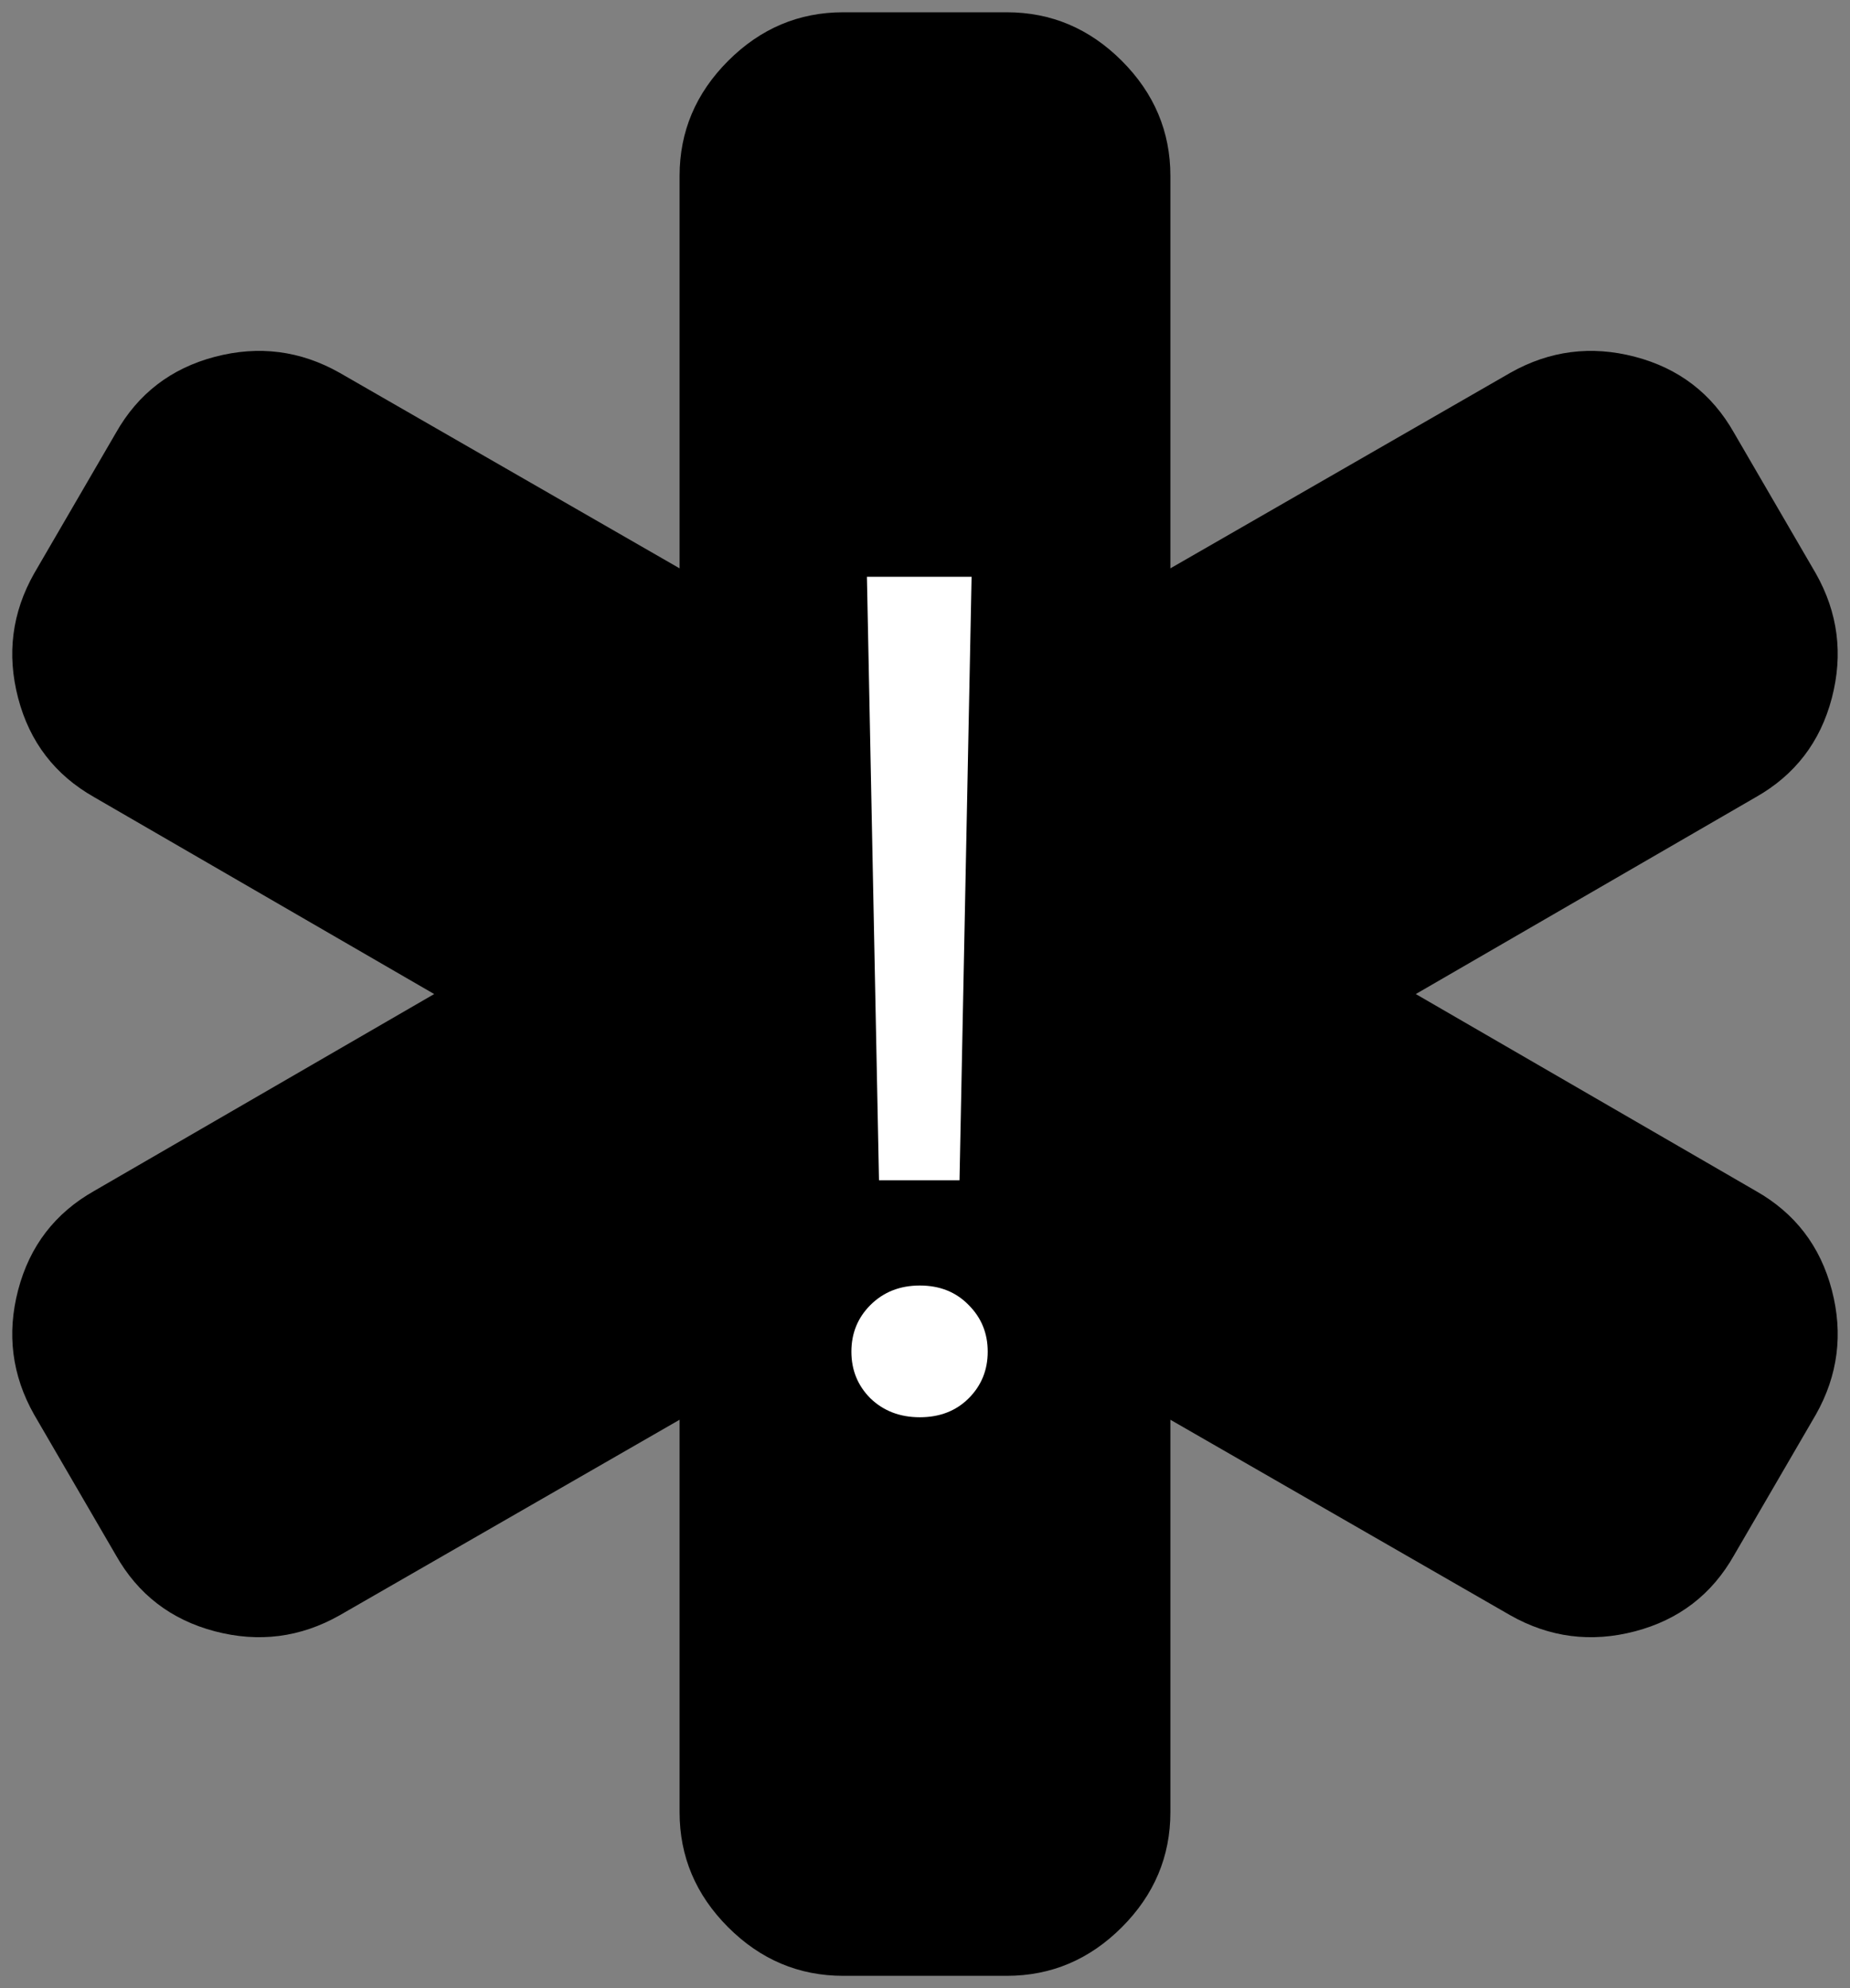 <svg viewBox="0 0 75.387 81" x="0" y="0" fill="none" xmlns="http://www.w3.org/2000/svg"><rect x="0" y="0" width="75.387" height="81" fill="#808080" stroke="none"/><g id="Frame 309" data-node-id="1135:7230" xmlns="http://www.w3.org/2000/svg"><path id="Vector_16" data-node-id="1135:7231" d="M71.547,48.521c1.597,0.903 2.63,2.248 3.099,4.036c0.469,1.788 0.252,3.481 -0.651,5.078l-3.333,5.73c-0.903,1.597 -2.248,2.63 -4.037,3.099c-1.788,0.468 -3.481,0.251 -5.078,-0.652l-13.854,-7.968v15.989c0,1.806 -0.66,3.368 -1.979,4.688c-1.32,1.319 -2.882,1.979 -4.688,1.979h-6.666c-1.806,0 -3.368,-0.66 -4.688,-1.979c-1.319,-1.32 -1.979,-2.882 -1.979,-4.688v-15.989l-13.854,7.968c-1.597,0.903 -3.29,1.12 -5.078,0.652c-1.788,-0.469 -3.134,-1.502 -4.037,-3.099l-3.333,-5.73c-0.903,-1.597 -1.12,-3.29 -0.651,-5.078c0.469,-1.788 1.502,-3.133 3.099,-4.036l13.854,-8.021l-13.854,-8.021c-1.597,-0.903 -2.63,-2.248 -3.099,-4.036c-0.469,-1.788 -0.252,-3.481 0.651,-5.078l3.333,-5.73c0.903,-1.597 2.249,-2.63 4.037,-3.099c1.788,-0.468 3.481,-0.251 5.078,0.652l13.854,7.968v-15.989c0,-1.806 0.66,-3.368 1.979,-4.688c1.32,-1.319 2.882,-1.979 4.688,-1.979h6.666c1.806,0 3.368,0.66 4.688,1.979c1.319,1.32 1.979,2.882 1.979,4.688v15.989l13.854,-7.968c1.597,-0.903 3.29,-1.12 5.078,-0.652c1.789,0.469 3.134,1.502 4.037,3.099l3.333,5.73c0.903,1.597 1.12,3.29 0.651,5.078c-0.469,1.788 -1.502,3.133 -3.099,4.036l-13.854,8.021z" fill="black"/><path id="!" data-node-id="1135:7232" d="M35.819,48.086l-0.492,-24.586h4.265l-0.492,24.586zM35.467,56.969c-0.515,-0.516 -0.773,-1.149 -0.773,-1.899c0,-0.75 0.258,-1.382 0.773,-1.898c0.532,-0.531 1.204,-0.797 2.016,-0.797c0.813,0 1.477,0.266 1.992,0.797c0.516,0.516 0.774,1.148 0.774,1.898c0,0.75 -0.258,1.383 -0.774,1.899c-0.515,0.515 -1.179,0.773 -1.992,0.773c-0.812,0 -1.484,-0.258 -2.016,-0.773z" fill="white"/></g></svg>